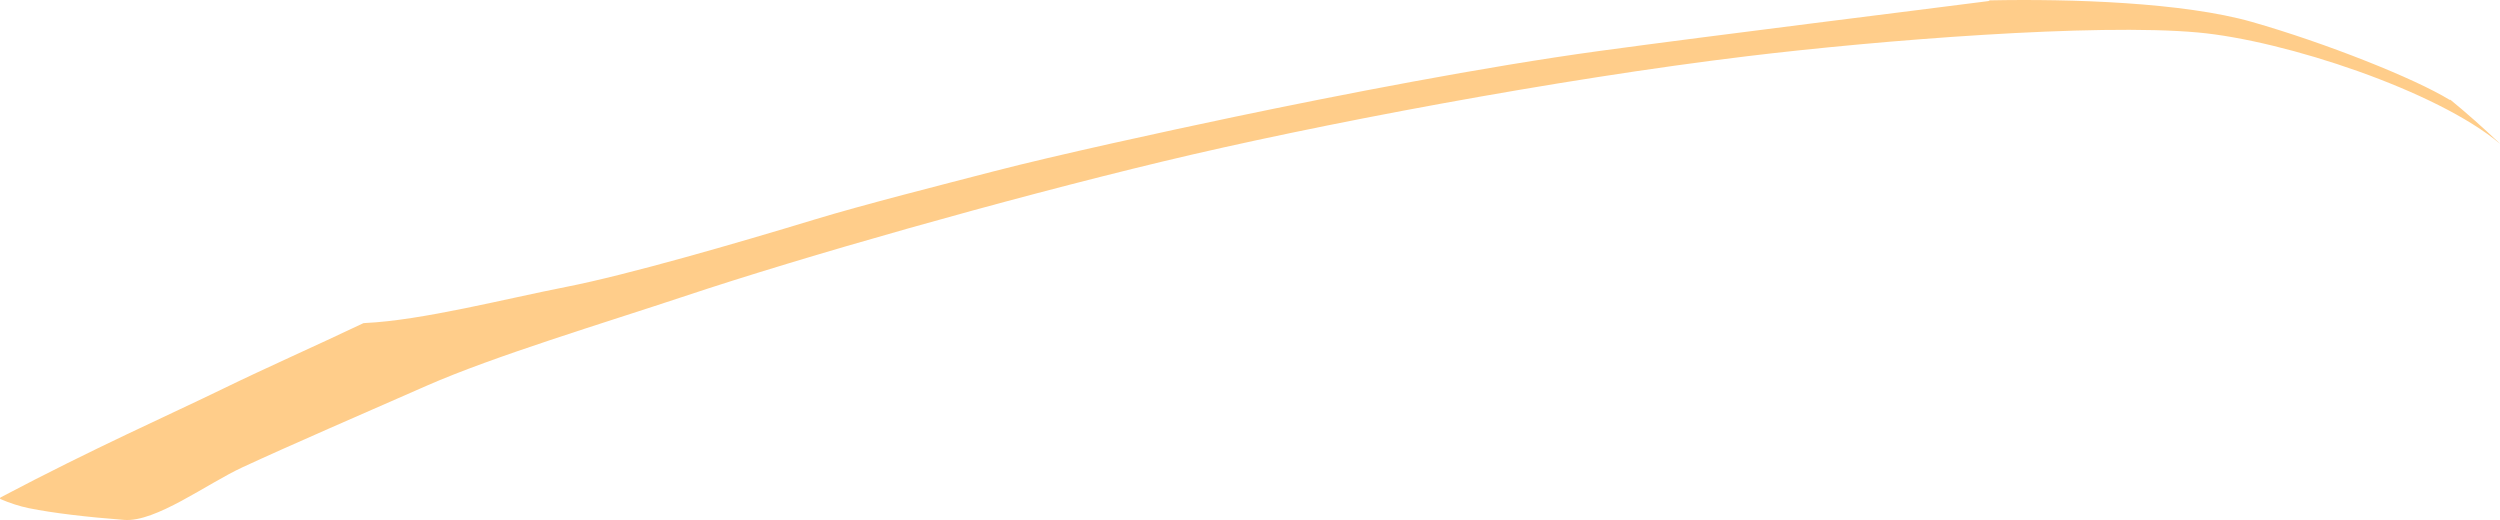 <?xml version="1.0" encoding="utf-8"?>
<!-- Generator: Adobe Illustrator 16.0.0, SVG Export Plug-In . SVG Version: 6.00 Build 0)  -->
<!DOCTYPE svg PUBLIC "-//W3C//DTD SVG 1.1//EN" "http://www.w3.org/Graphics/SVG/1.1/DTD/svg11.dtd">
<svg version="1.1" id="Layer_1" xmlns="http://www.w3.org/2000/svg" xmlns:xlink="http://www.w3.org/1999/xlink" x="0px" y="0px"
	 width="67.588px" height="14.059px" viewBox="0 0 67.588 14.059" enable-background="new 0 0 67.588 14.059" xml:space="preserve">
<path fill="#FFCD8A" d="M67.543,3.842c-0.395-0.374-0.841-0.773-1.297-1.146l-0.018,0.005c-0.942-0.58-3.359-1.541-5.346-2.108
	c-1.851-0.528-4.896-0.628-7.09-0.583L53.76,0.029c-1.639,0.213-7.446,0.93-10.512,1.348c-3.135,0.428-7.047,1.191-9.868,1.781
	c-1.876,0.393-4.846,1.041-6.503,1.471c-1.386,0.36-3.555,0.91-4.862,1.308c-2.103,0.64-5.068,1.498-6.698,1.817
	c-1.645,0.322-3.908,0.908-5.448,0.979L9.825,8.737c-1.305,0.62-2.661,1.22-3.771,1.761c-1.494,0.728-3.48,1.6-6.045,2.953L0,13.488
	c0.261,0.111,0.525,0.199,0.782,0.251c0.652,0.132,1.561,0.239,2.578,0.317c0.85,0.064,2.23-0.975,3.194-1.422
	c1.275-0.591,3.274-1.456,4.988-2.209c1.825-0.801,4.76-1.682,6.982-2.422c3.208-1.07,8.609-2.603,12.897-3.634
	c4.15-0.998,10.676-2.229,15.818-2.85c3.592-0.434,9.408-0.894,12.184-0.641c2.352,0.214,6.477,1.58,8.166,3.01"/>
</svg>

